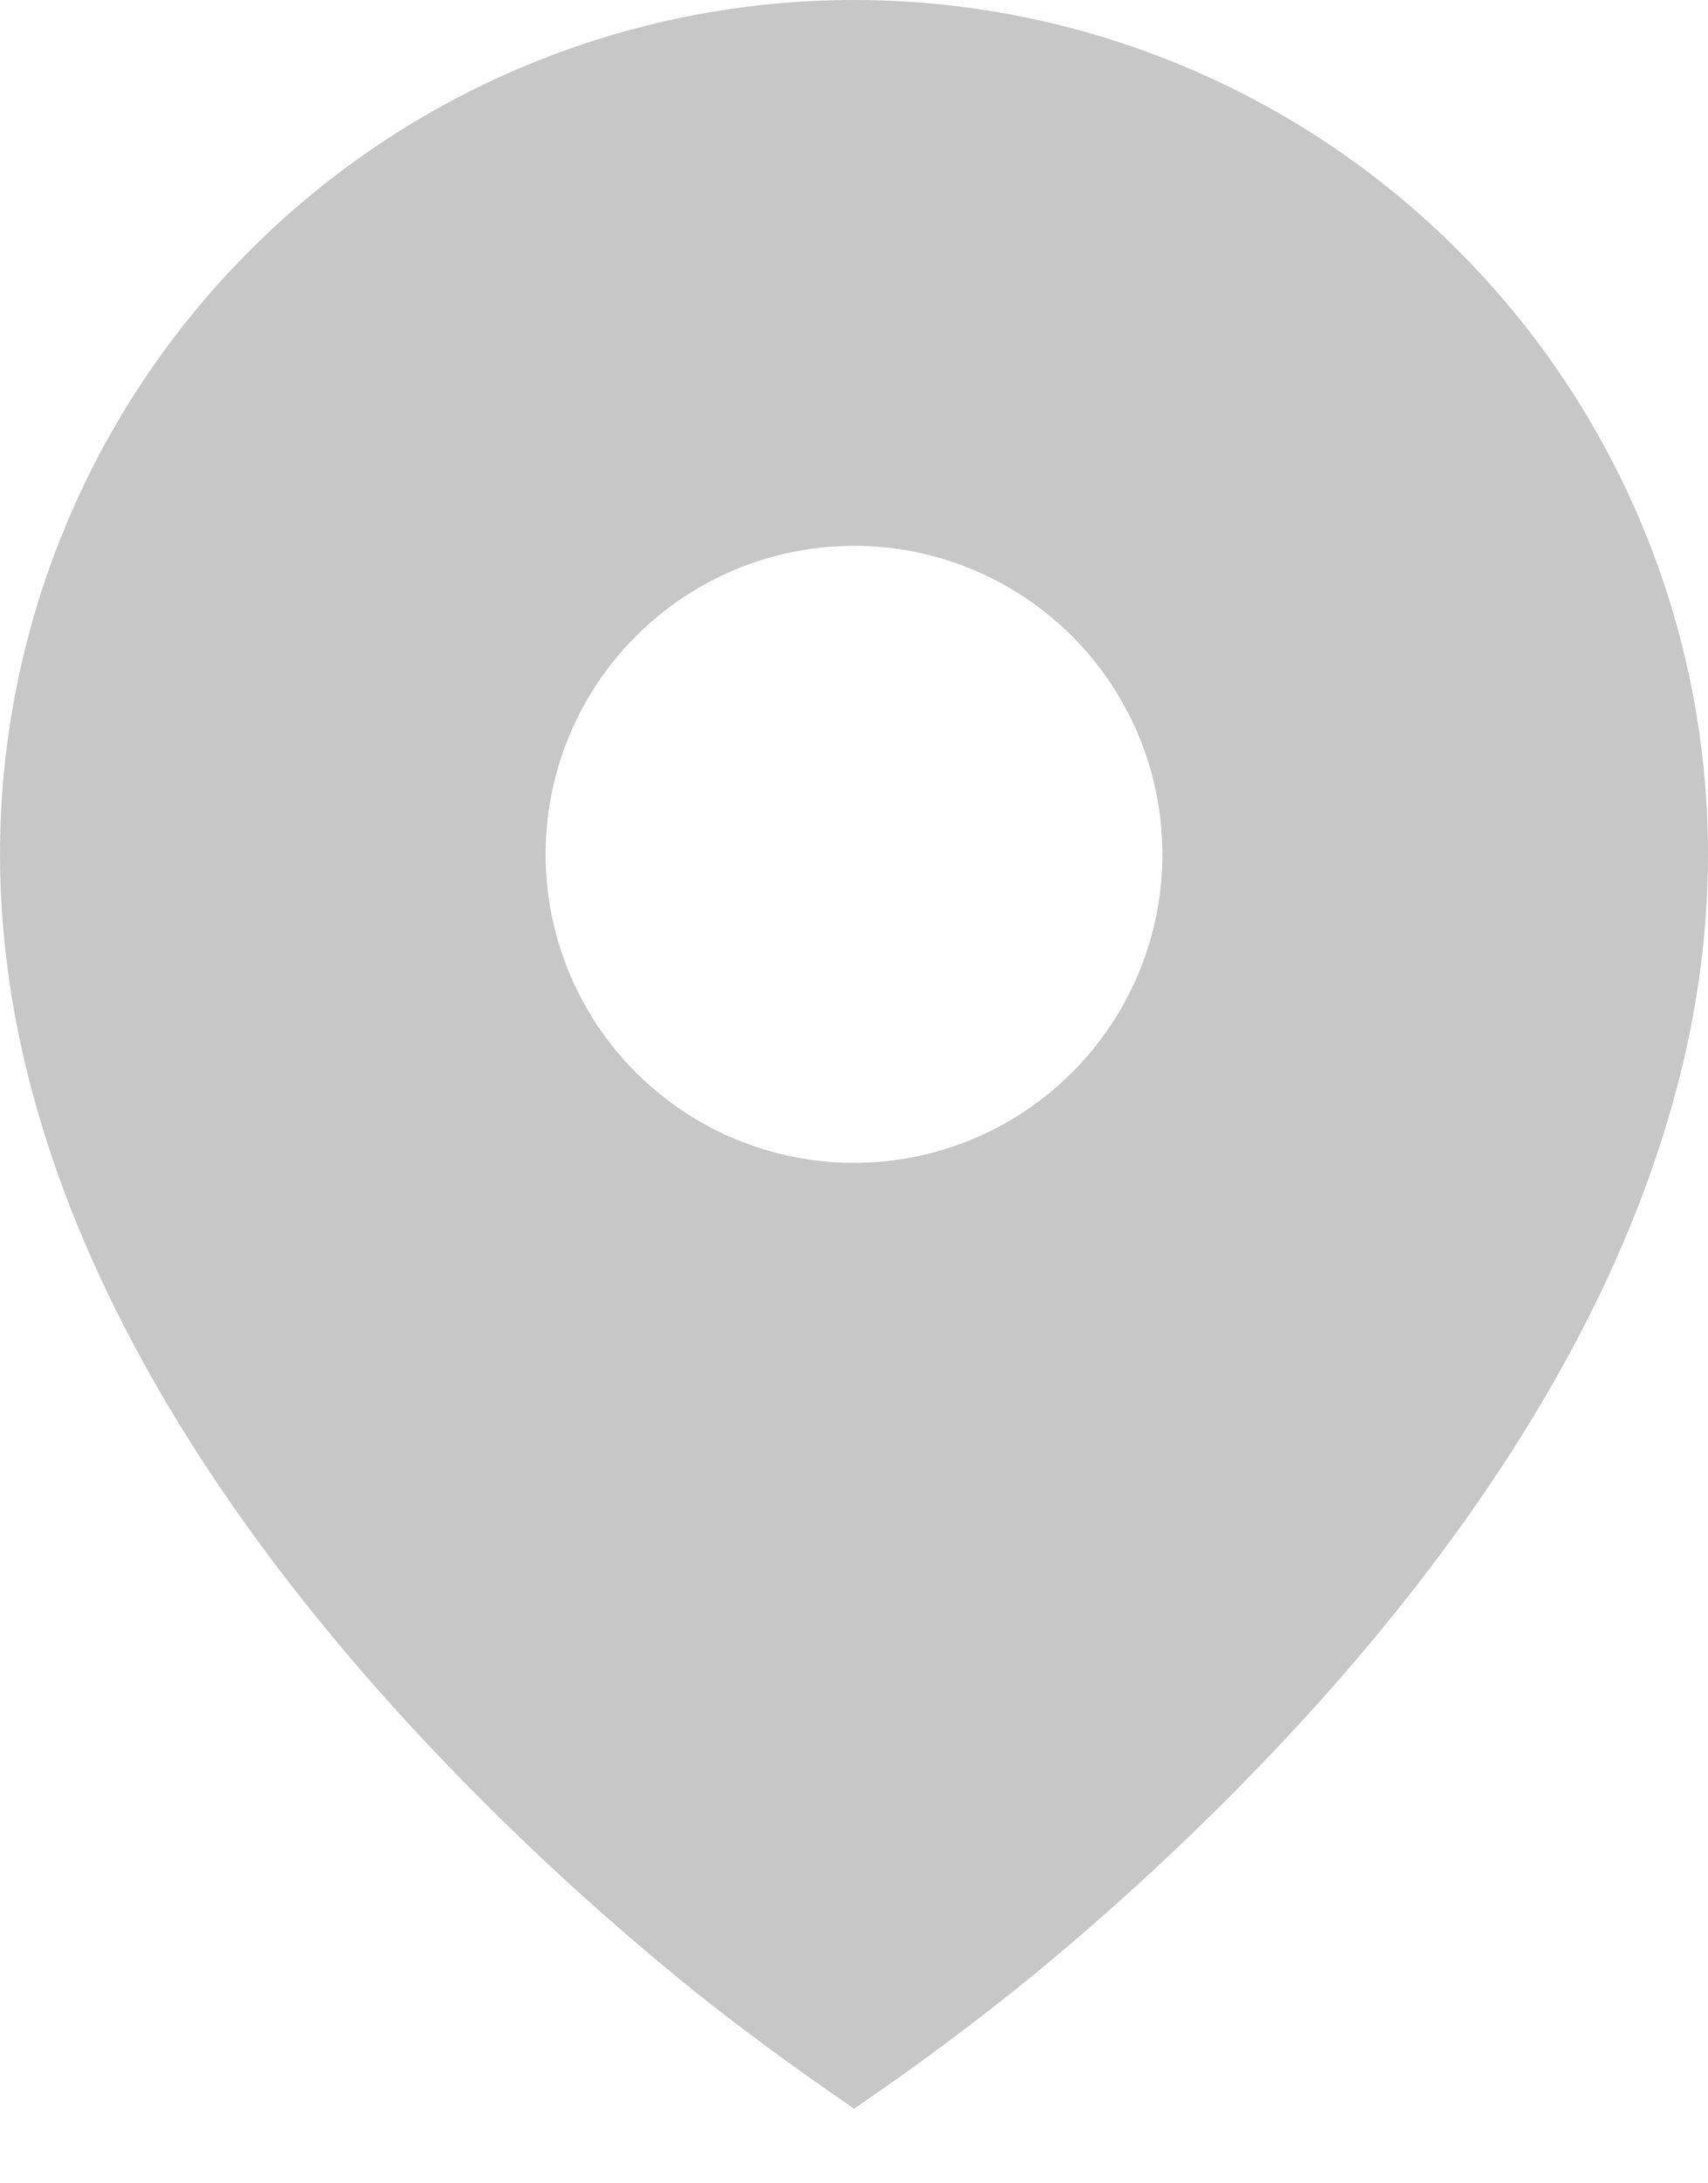<svg width="18" height="23" viewBox="0 0 18 23" fill="none" xmlns="http://www.w3.org/2000/svg">
<path d="M7.115 20.811C7.721 21.311 8.353 21.768 9 22.214C9.648 21.774 10.277 21.306 10.885 20.811C11.898 19.979 12.851 19.077 13.738 18.112C15.782 15.877 18 12.637 18 9C18 7.818 17.767 6.648 17.315 5.556C16.863 4.464 16.2 3.472 15.364 2.636C14.528 1.8 13.536 1.137 12.444 0.685C11.352 0.233 10.182 0 9 0C7.818 0 6.648 0.233 5.556 0.685C4.464 1.137 3.472 1.8 2.636 2.636C1.8 3.472 1.137 4.464 0.685 5.556C0.233 6.648 -1.76116e-08 7.818 0 9C0 12.637 2.218 15.876 4.262 18.112C5.149 19.078 6.102 19.979 7.115 20.811ZM9 12.25C8.138 12.25 7.311 11.908 6.702 11.298C6.092 10.689 5.75 9.862 5.75 9C5.75 8.138 6.092 7.311 6.702 6.702C7.311 6.092 8.138 5.75 9 5.75C9.862 5.75 10.689 6.092 11.298 6.702C11.908 7.311 12.25 8.138 12.25 9C12.25 9.862 11.908 10.689 11.298 11.298C10.689 11.908 9.862 12.25 9 12.25Z" fill="#C7C7C7"/>
</svg>
